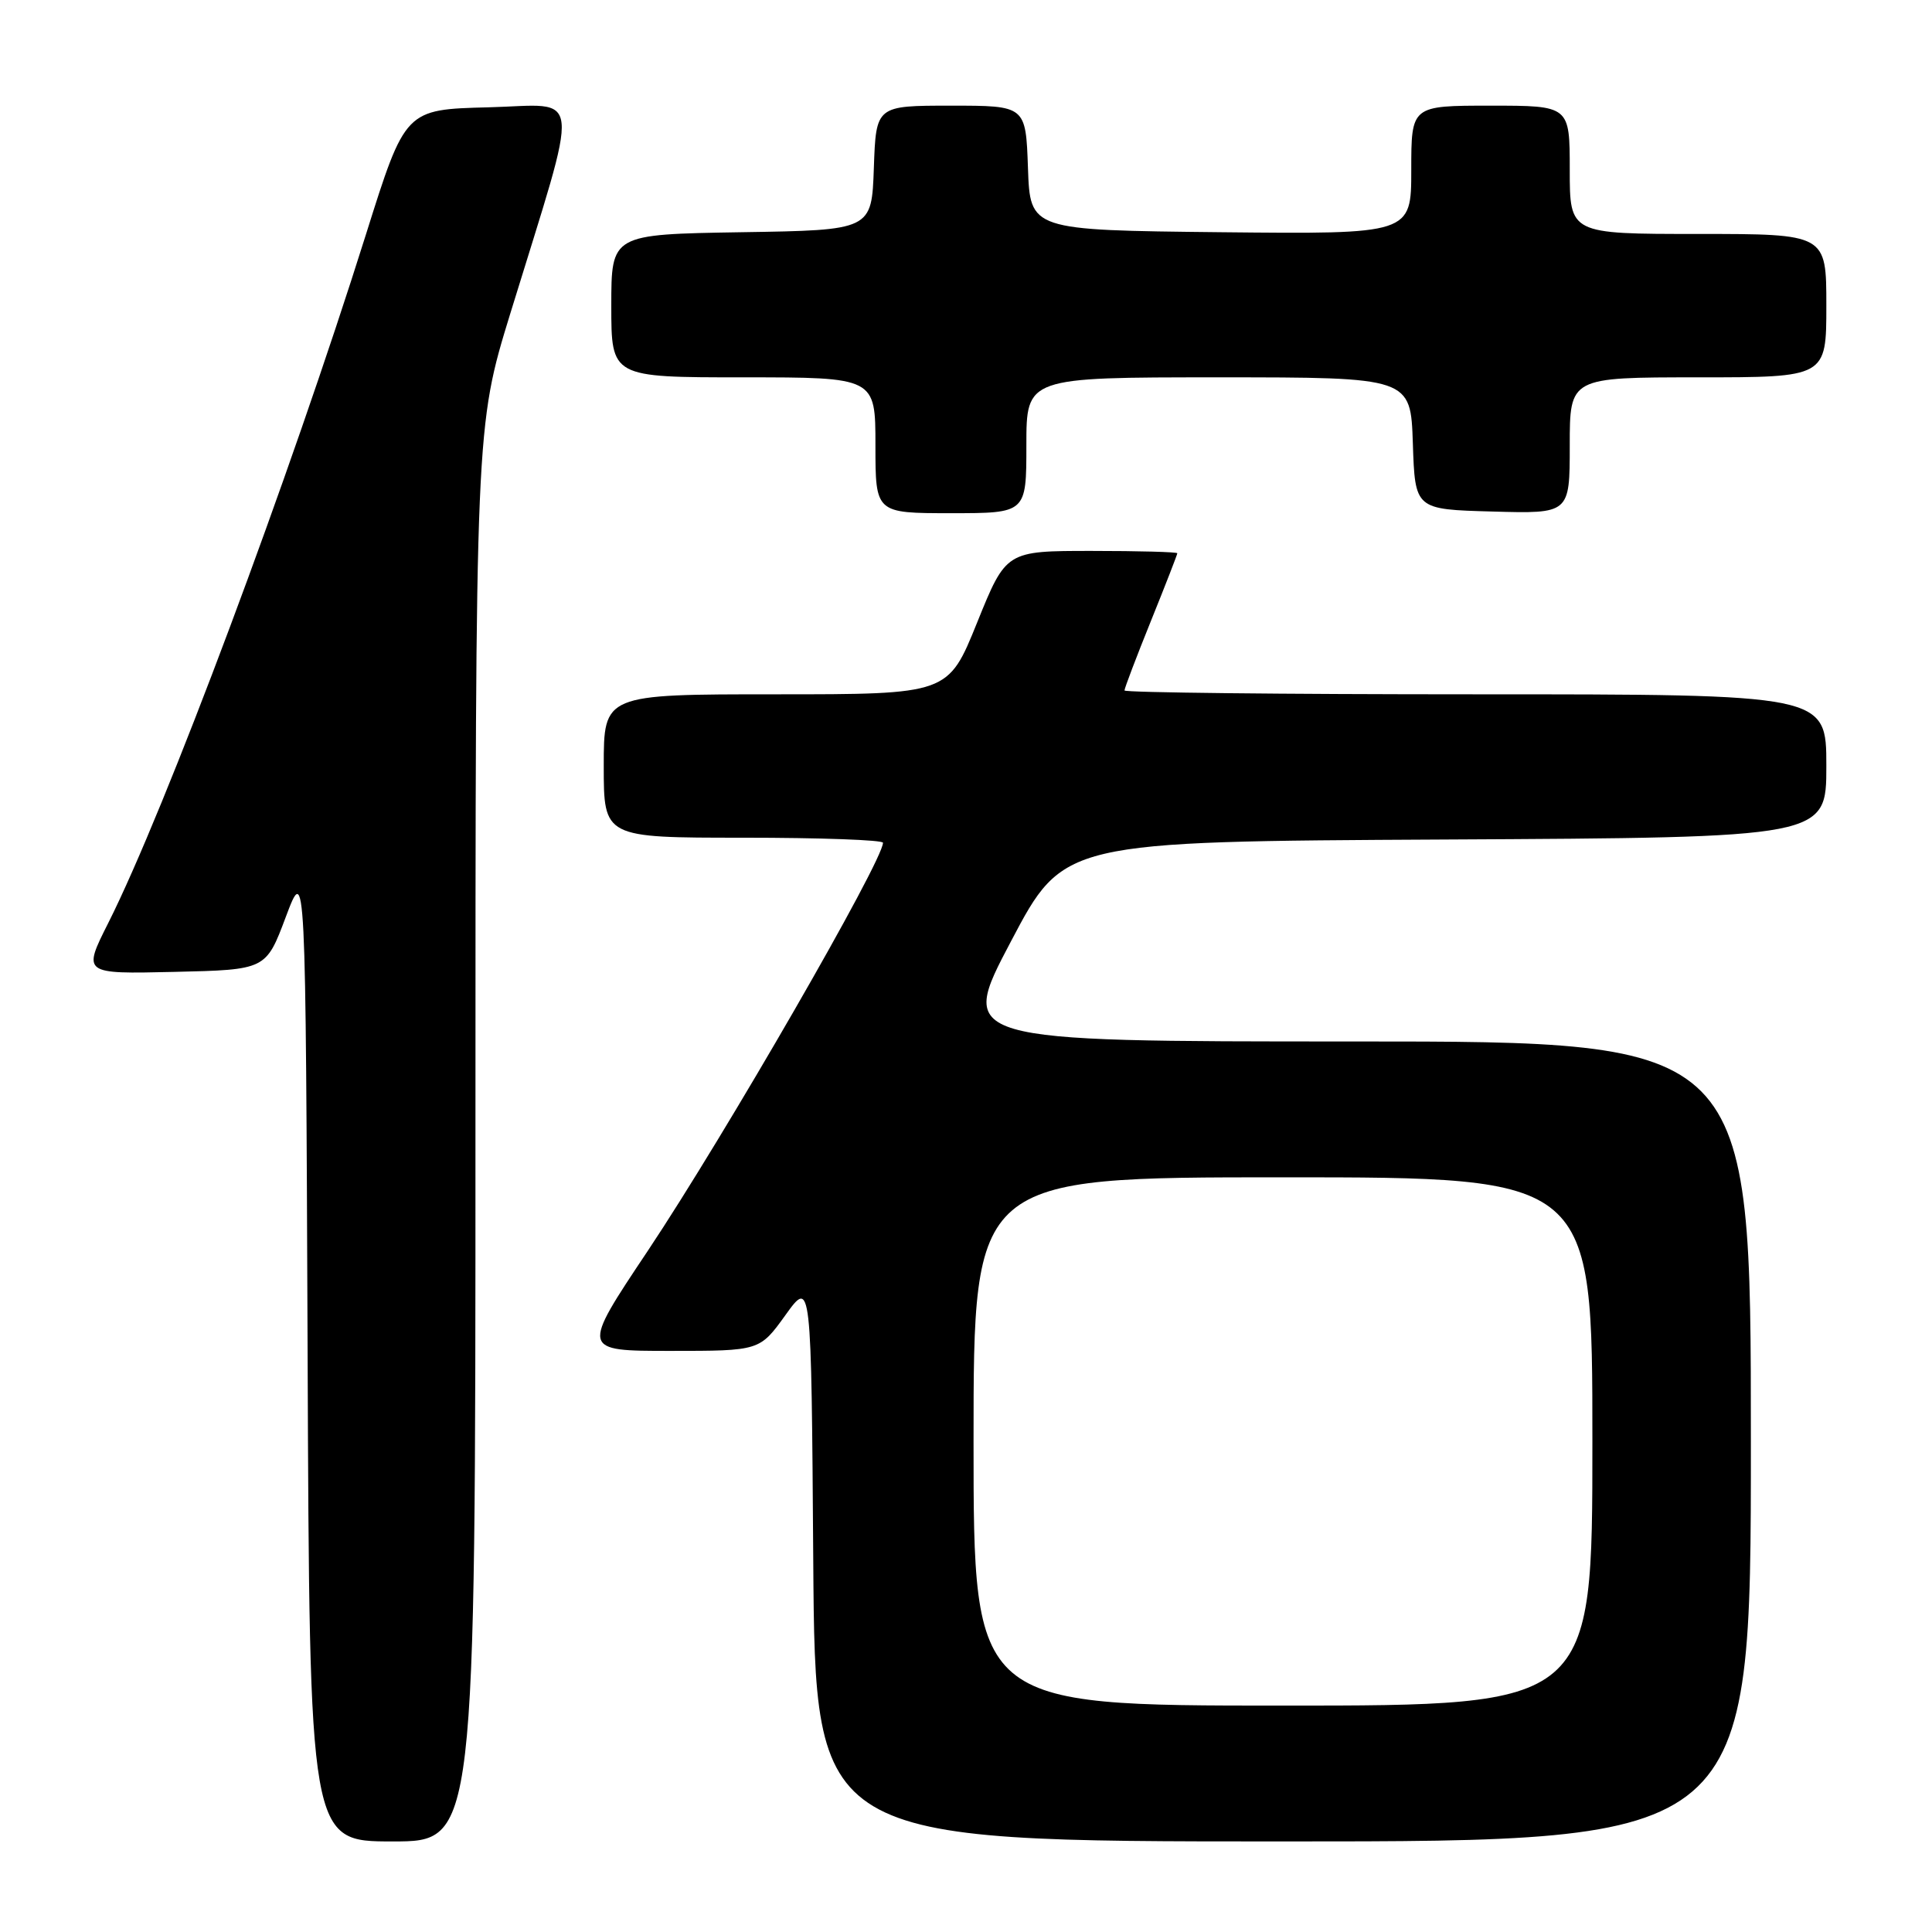 <?xml version="1.0" encoding="UTF-8" standalone="no"?>
<!DOCTYPE svg PUBLIC "-//W3C//DTD SVG 1.1//EN" "http://www.w3.org/Graphics/SVG/1.1/DTD/svg11.dtd" >
<svg xmlns="http://www.w3.org/2000/svg" xmlns:xlink="http://www.w3.org/1999/xlink" version="1.1" viewBox="0 0 256 256">
 <g >
 <path fill="currentColor"
d=" M 63.00 150.28 C 63.00 56.57 63.00 56.57 67.62 41.53 C 77.00 11.02 77.31 13.90 64.73 14.22 C 53.70 14.50 53.70 14.50 48.51 31.00 C 38.36 63.28 21.84 107.42 14.36 122.27 C 10.94 129.06 10.94 129.06 23.09 128.78 C 35.24 128.50 35.24 128.50 37.87 121.50 C 40.50 114.50 40.50 114.50 40.76 179.25 C 41.01 244.00 41.01 244.00 52.01 244.00 C 63.00 244.00 63.00 244.00 63.00 150.28 Z  M 232.00 191.00 C 232.00 138.00 232.00 138.00 179.48 138.00 C 126.96 138.00 126.96 138.00 133.95 124.75 C 140.93 111.50 140.93 111.50 191.46 111.24 C 242.00 110.98 242.00 110.98 242.00 101.49 C 242.00 92.00 242.00 92.00 195.50 92.00 C 169.93 92.00 149.00 91.77 149.00 91.49 C 149.00 91.20 150.57 87.07 152.50 82.29 C 154.43 77.52 156.00 73.47 156.00 73.31 C 156.00 73.14 150.90 73.00 144.66 73.00 C 133.31 73.00 133.31 73.00 129.47 82.50 C 125.63 92.00 125.63 92.00 102.82 92.00 C 80.00 92.00 80.00 92.00 80.00 101.50 C 80.00 111.00 80.00 111.00 98.50 111.00 C 108.67 111.00 117.00 111.30 117.00 111.67 C 117.00 114.08 96.06 150.41 85.83 165.75 C 76.98 179.00 76.98 179.00 88.82 179.00 C 100.66 179.00 100.66 179.00 104.08 174.25 C 107.50 169.50 107.50 169.50 107.76 206.75 C 108.02 244.00 108.02 244.00 170.01 244.00 C 232.00 244.00 232.00 244.00 232.00 191.00 Z  M 136.00 59.00 C 136.00 50.00 136.00 50.00 161.46 50.00 C 186.92 50.00 186.92 50.00 187.21 58.75 C 187.50 67.50 187.50 67.50 197.75 67.78 C 208.00 68.07 208.00 68.07 208.00 59.03 C 208.00 50.00 208.00 50.00 225.00 50.00 C 242.00 50.00 242.00 50.00 242.00 40.50 C 242.00 31.00 242.00 31.00 225.00 31.00 C 208.00 31.00 208.00 31.00 208.00 22.50 C 208.00 14.00 208.00 14.00 197.50 14.00 C 187.00 14.00 187.00 14.00 187.00 22.52 C 187.00 31.03 187.00 31.03 161.75 30.77 C 136.50 30.50 136.50 30.50 136.21 22.25 C 135.92 14.00 135.92 14.00 126.00 14.00 C 116.08 14.00 116.08 14.00 115.79 22.25 C 115.50 30.50 115.50 30.50 98.25 30.77 C 81.00 31.05 81.00 31.05 81.00 40.52 C 81.00 50.00 81.00 50.00 98.50 50.00 C 116.00 50.00 116.00 50.00 116.00 59.00 C 116.00 68.00 116.00 68.00 126.00 68.00 C 136.00 68.00 136.00 68.00 136.00 59.00 Z  M 129.00 191.00 C 129.00 156.00 129.00 156.00 170.00 156.00 C 211.00 156.00 211.00 156.00 211.00 191.00 C 211.00 226.00 211.00 226.00 170.00 226.00 C 129.00 226.00 129.00 226.00 129.00 191.00 Z "/>
</g>
</svg>